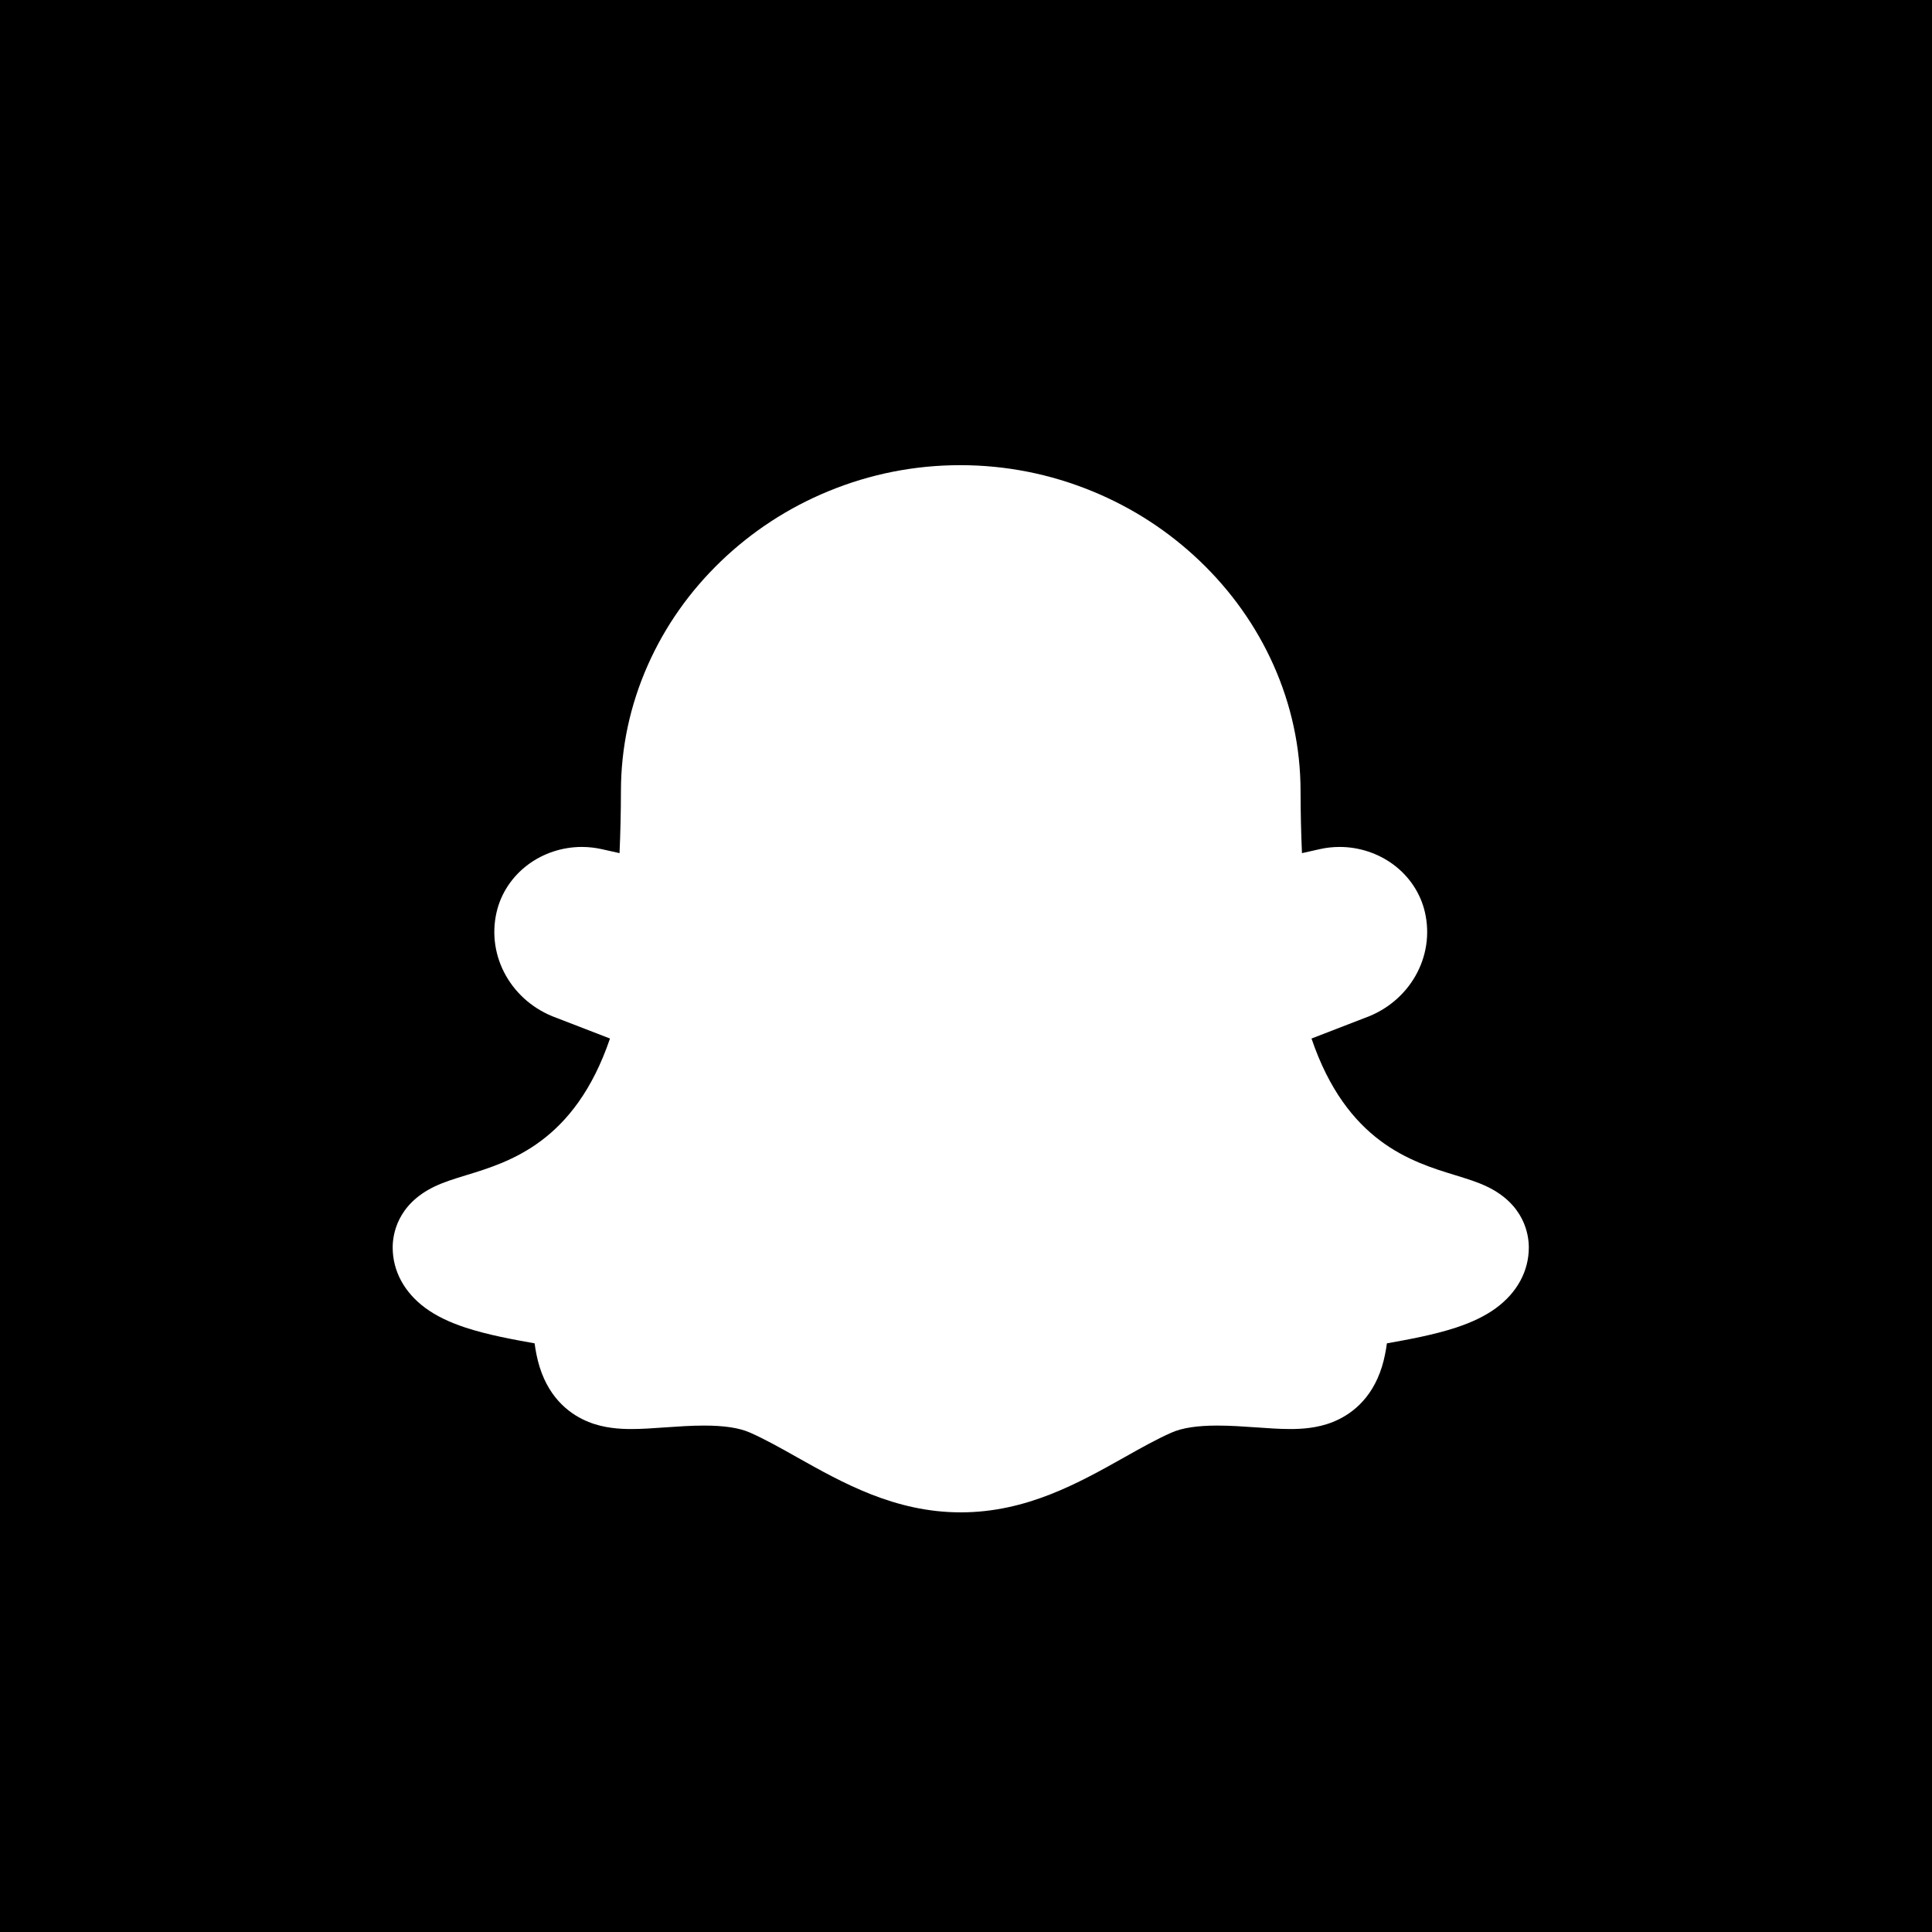 <svg width="48" height="48" viewBox="0 0 48 48" fill="url(#paint0_linear_668_70761)" xmlns="http://www.w3.org/2000/svg">
<rect width="48" height="48" fill="current"/>
<g filter="url(#filter0_i_668_70761)">
<g clip-path="url(#clip0_668_70761)">
<path d="M23.858 11.057H23.856C22.726 11.057 21.624 11.275 20.582 11.704C19.583 12.115 18.683 12.702 17.908 13.447C17.134 14.192 16.525 15.057 16.098 16.017C15.654 17.016 15.428 18.071 15.427 19.154C15.426 19.686 15.414 20.202 15.392 20.696L14.951 20.597C14.789 20.561 14.622 20.542 14.456 20.542C13.975 20.542 13.501 20.697 13.121 20.98C12.724 21.274 12.446 21.694 12.338 22.161C12.08 23.273 12.722 24.396 13.833 24.791L15.155 25.302C14.28 27.874 12.665 28.367 11.578 28.699C11.29 28.787 11.041 28.863 10.803 28.976C9.858 29.425 9.756 30.186 9.756 30.492C9.756 31.079 10.046 31.614 10.573 32C10.835 32.192 11.16 32.35 11.566 32.484C12.119 32.666 12.761 32.782 13.282 32.875C13.307 33.06 13.344 33.258 13.406 33.459C13.665 34.29 14.21 34.663 14.623 34.828C15.014 34.986 15.418 35.004 15.688 35.004C15.952 35.004 16.231 34.984 16.526 34.963C16.843 34.941 17.171 34.918 17.494 34.918C17.995 34.918 18.368 34.975 18.634 35.093C19 35.254 19.388 35.472 19.798 35.703C20.941 36.345 22.236 37.074 23.87 37.074C25.503 37.074 26.798 36.345 27.941 35.703C28.351 35.472 28.739 35.254 29.105 35.093C29.371 34.975 29.744 34.918 30.245 34.918C30.568 34.918 30.896 34.941 31.213 34.963C31.508 34.984 31.788 35.004 32.051 35.004C32.321 35.004 32.725 34.986 33.116 34.828C33.529 34.663 34.074 34.29 34.333 33.459C34.395 33.258 34.432 33.06 34.457 32.875C34.978 32.782 35.62 32.666 36.173 32.484C36.579 32.35 36.904 32.192 37.166 32C37.693 31.614 37.983 31.079 37.983 30.492C37.983 30.186 37.881 29.425 36.935 28.976C36.698 28.864 36.449 28.788 36.161 28.699C35.074 28.367 33.459 27.874 32.584 25.302L33.906 24.791C35.017 24.396 35.659 23.273 35.401 22.161C35.293 21.694 35.015 21.274 34.618 20.98C34.238 20.698 33.764 20.542 33.283 20.542C33.117 20.542 32.95 20.56 32.788 20.597L32.347 20.696C32.325 20.202 32.313 19.686 32.312 19.154C32.311 18.07 32.083 17.014 31.636 16.014C31.206 15.054 30.593 14.19 29.816 13.445C29.038 12.7 28.136 12.114 27.134 11.703C26.09 11.275 24.988 11.057 23.858 11.057Z" fill="white"/>
</g>
</g>
<defs>
<filter id="filter0_i_668_70761" x="9.106" y="9.106" width="29.269" height="29.769" filterUnits="userSpaceOnUse" color-interpolation-filters="sRGB">
<feFlood flood-opacity="0" result="BackgroundImageFix"/>
<feBlend mode="normal" in="SourceGraphic" in2="BackgroundImageFix" result="shape"/>
<feColorMatrix in="SourceAlpha" type="matrix" values="0 0 0 0 0 0 0 0 0 0 0 0 0 0 0 0 0 0 127 0" result="hardAlpha"/>
<feOffset dy="0.5"/>
<feGaussianBlur stdDeviation="1.25"/>
<feComposite in2="hardAlpha" operator="arithmetic" k2="-1" k3="1"/>
<feColorMatrix type="matrix" values="0 0 0 0 0 0 0 0 0 0 0 0 0 0 0 0 0 0 0.1 0"/>
<feBlend mode="normal" in2="shape" result="effect1_innerShadow_668_70761"/>
</filter>
<linearGradient id="paint0_linear_668_70761" x1="27.317" y1="49.431" x2="4.878" y2="-1.02789e-06" gradientUnits="userSpaceOnUse">
<stop stop-color="#DAAD0C"/>
<stop offset="1" stop-color="#FFED00"/>
</linearGradient>
<clipPath id="clip0_668_70761">
<rect x="9.106" y="9.106" width="29.269" height="29.269" rx="8" fill="white"/>
</clipPath>
</defs>
</svg>
